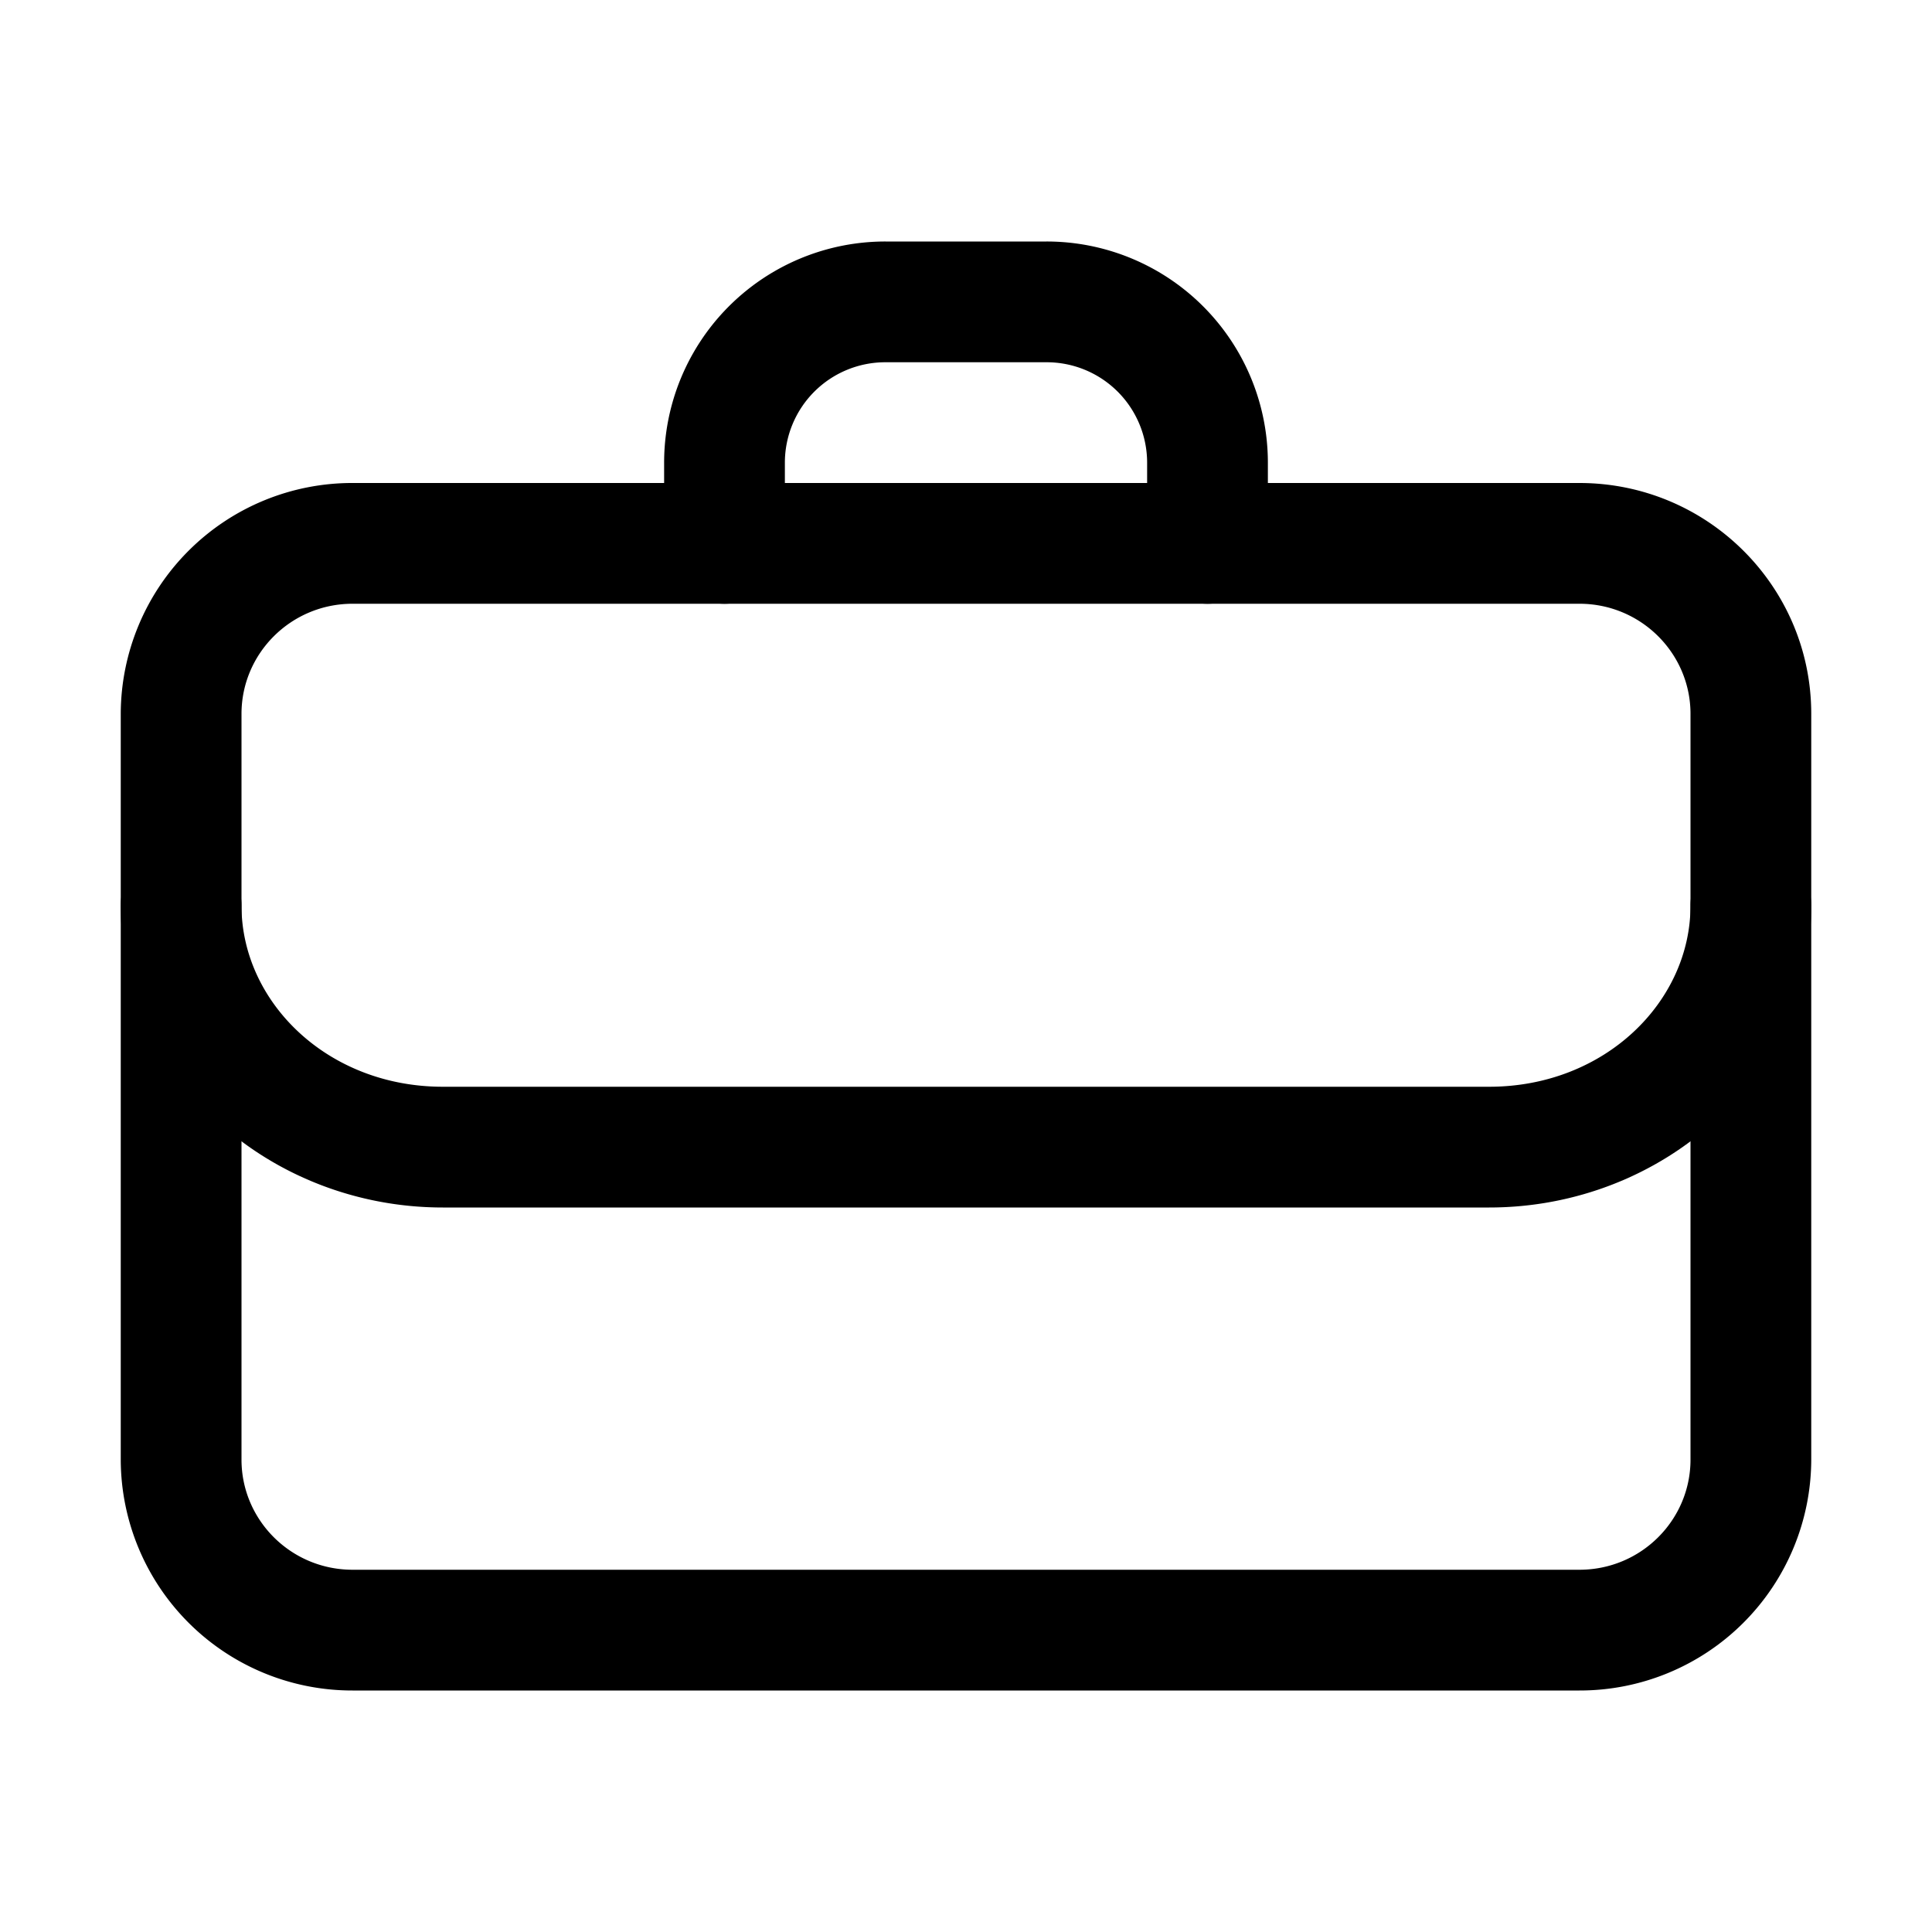 <svg xmlns="http://www.w3.org/2000/svg" width="20" height="20" fill="currentColor" viewBox="0 0 20 20">
  <path fill-rule="evenodd" d="M3.65 6.25c-.638 0-1.15.514-1.15 1.14v7.72c0 .626.512 1.14 1.15 1.14h12.7c.638 0 1.15-.514 1.15-1.14V7.39c0-.626-.512-1.14-1.15-1.14H3.65Zm-2.4 1.14A2.396 2.396 0 0 1 3.65 5h12.7c1.322 0 2.4 1.067 2.4 2.39v7.72a2.396 2.396 0 0 1-2.4 2.39H3.65a2.396 2.396 0 0 1-2.4-2.39V7.39Z" clip-rule="evenodd"/>
  <path fill-rule="evenodd" d="M9.167 3.75a1.04 1.04 0 0 0-1.042 1.042v.833a.625.625 0 1 1-1.25 0v-.833A2.29 2.29 0 0 1 9.167 2.5h1.666a2.29 2.29 0 0 1 2.292 2.292v.833a.625.625 0 1 1-1.25 0v-.833a1.04 1.04 0 0 0-1.042-1.042H9.167Zm-7.292 5c.345 0 .625.28.625.625 0 .992.884 1.875 2.084 1.875h10.832c1.2 0 2.084-.883 2.084-1.875a.625.625 0 1 1 1.25 0c0 1.775-1.541 3.125-3.334 3.125H4.584c-1.793 0-3.334-1.35-3.334-3.125 0-.345.28-.625.625-.625Z" clip-rule="evenodd"/>
</svg>

